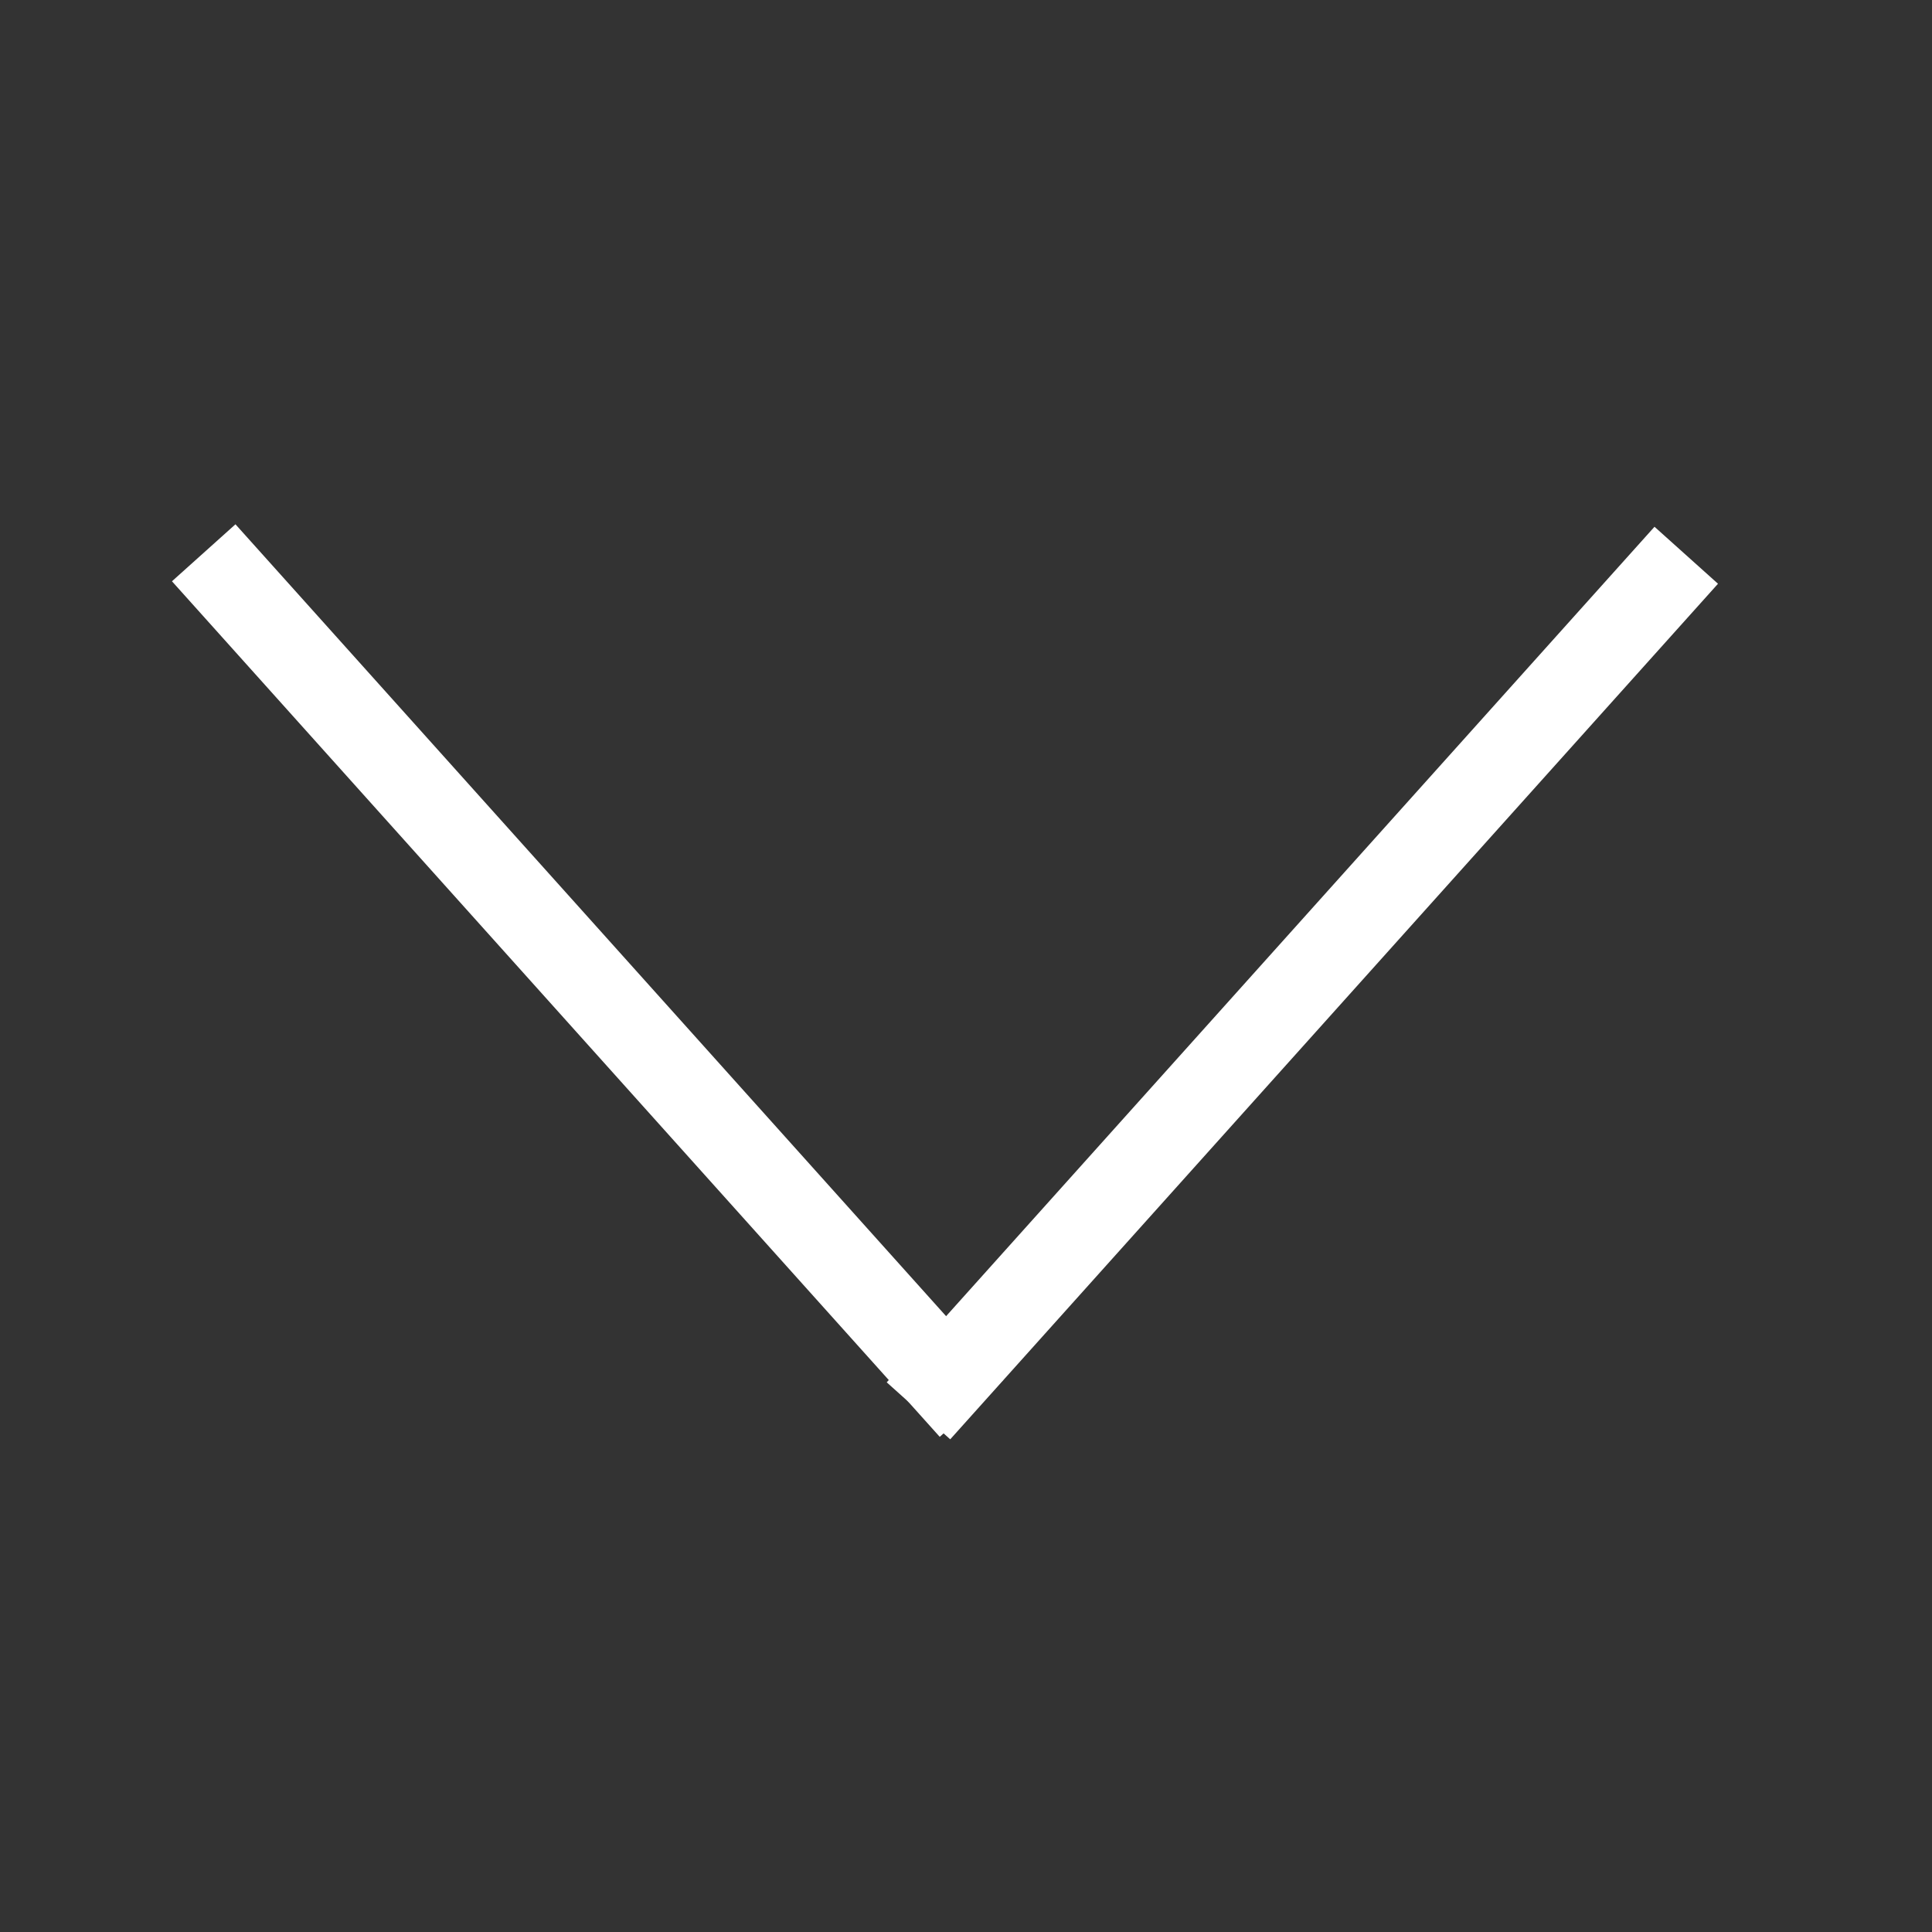 <?xml version="1.0" encoding="UTF-8" standalone="no"?>
<!-- Created with Inkscape (http://www.inkscape.org/) -->

<svg
   xmlns:dc="http://purl.org/dc/elements/1.1/"
   xmlns:cc="http://creativecommons.org/ns#"
   xmlns:rdf="http://www.w3.org/1999/02/22-rdf-syntax-ns#"
   xmlns:svg="http://www.w3.org/2000/svg"
   xmlns="http://www.w3.org/2000/svg"
   version="1.1"
   width="25"
   height="25"
   id="svg2">
  <rect width="100%" height="100%" fill="#333333" stroke="none"/>
  <defs
     id="defs4" />
  <g
     transform="translate(0,-1027.362)"
     id="layer1"
     style="display:none">
    <path
       d="m 2.145,1039.815 20.859,0"
       id="path2987"
       style="fill:none;stroke:#ffffff;stroke-width:1.231px;stroke-linecap:butt;stroke-linejoin:miter;stroke-opacity:1" />
    <path
       d="m 12.595,1029.435 0,20.784"
       id="path2987-1"
       style="fill:#ffffff;stroke:#ffffff;stroke-width:1.229px;stroke-linecap:butt;stroke-linejoin:miter;stroke-opacity:1" />
  </g>
  <g
     id="layer3"
     style="display:inline">
    <path
       d="M 2.636,7.153 12.571,18.224"
       id="path3799-0-4"
       style="fill:none;stroke:#ffffff;stroke-width:1.104px;stroke-linecap:butt;stroke-linejoin:miter;stroke-opacity:1;display:inline" />
    <path
       d="M 21.82,7.185 11.885,18.256"
       id="path3799-4-9-8"
       style="fill:none;stroke:#ffffff;stroke-width:1.104px;stroke-linecap:butt;stroke-linejoin:miter;stroke-opacity:1;display:inline" />
  </g>
  <g
     id="layer4"
     style="display:none">
    <path
       d="M 2.656,18.197 12.591,7.126"
       id="path3799-0"
       style="fill:none;stroke:#ffffff;stroke-width:1.104px;stroke-linecap:butt;stroke-linejoin:miter;stroke-opacity:1" />
    <path
       d="M 21.84,18.166 11.905,7.095"
       id="path3799-4-9"
       style="fill:none;stroke:#ffffff;stroke-width:1.104px;stroke-linecap:butt;stroke-linejoin:miter;stroke-opacity:1" />
  </g>
  <g
     id="layer2"
     style="display:none">
    <path
       d="m 2.197,12.411 20.859,0"
       id="path2987-7"
       style="fill:none;stroke:#ffffff;stroke-width:1.231px;stroke-linecap:butt;stroke-linejoin:miter;stroke-opacity:1;display:inline" />
  </g>
</svg>
